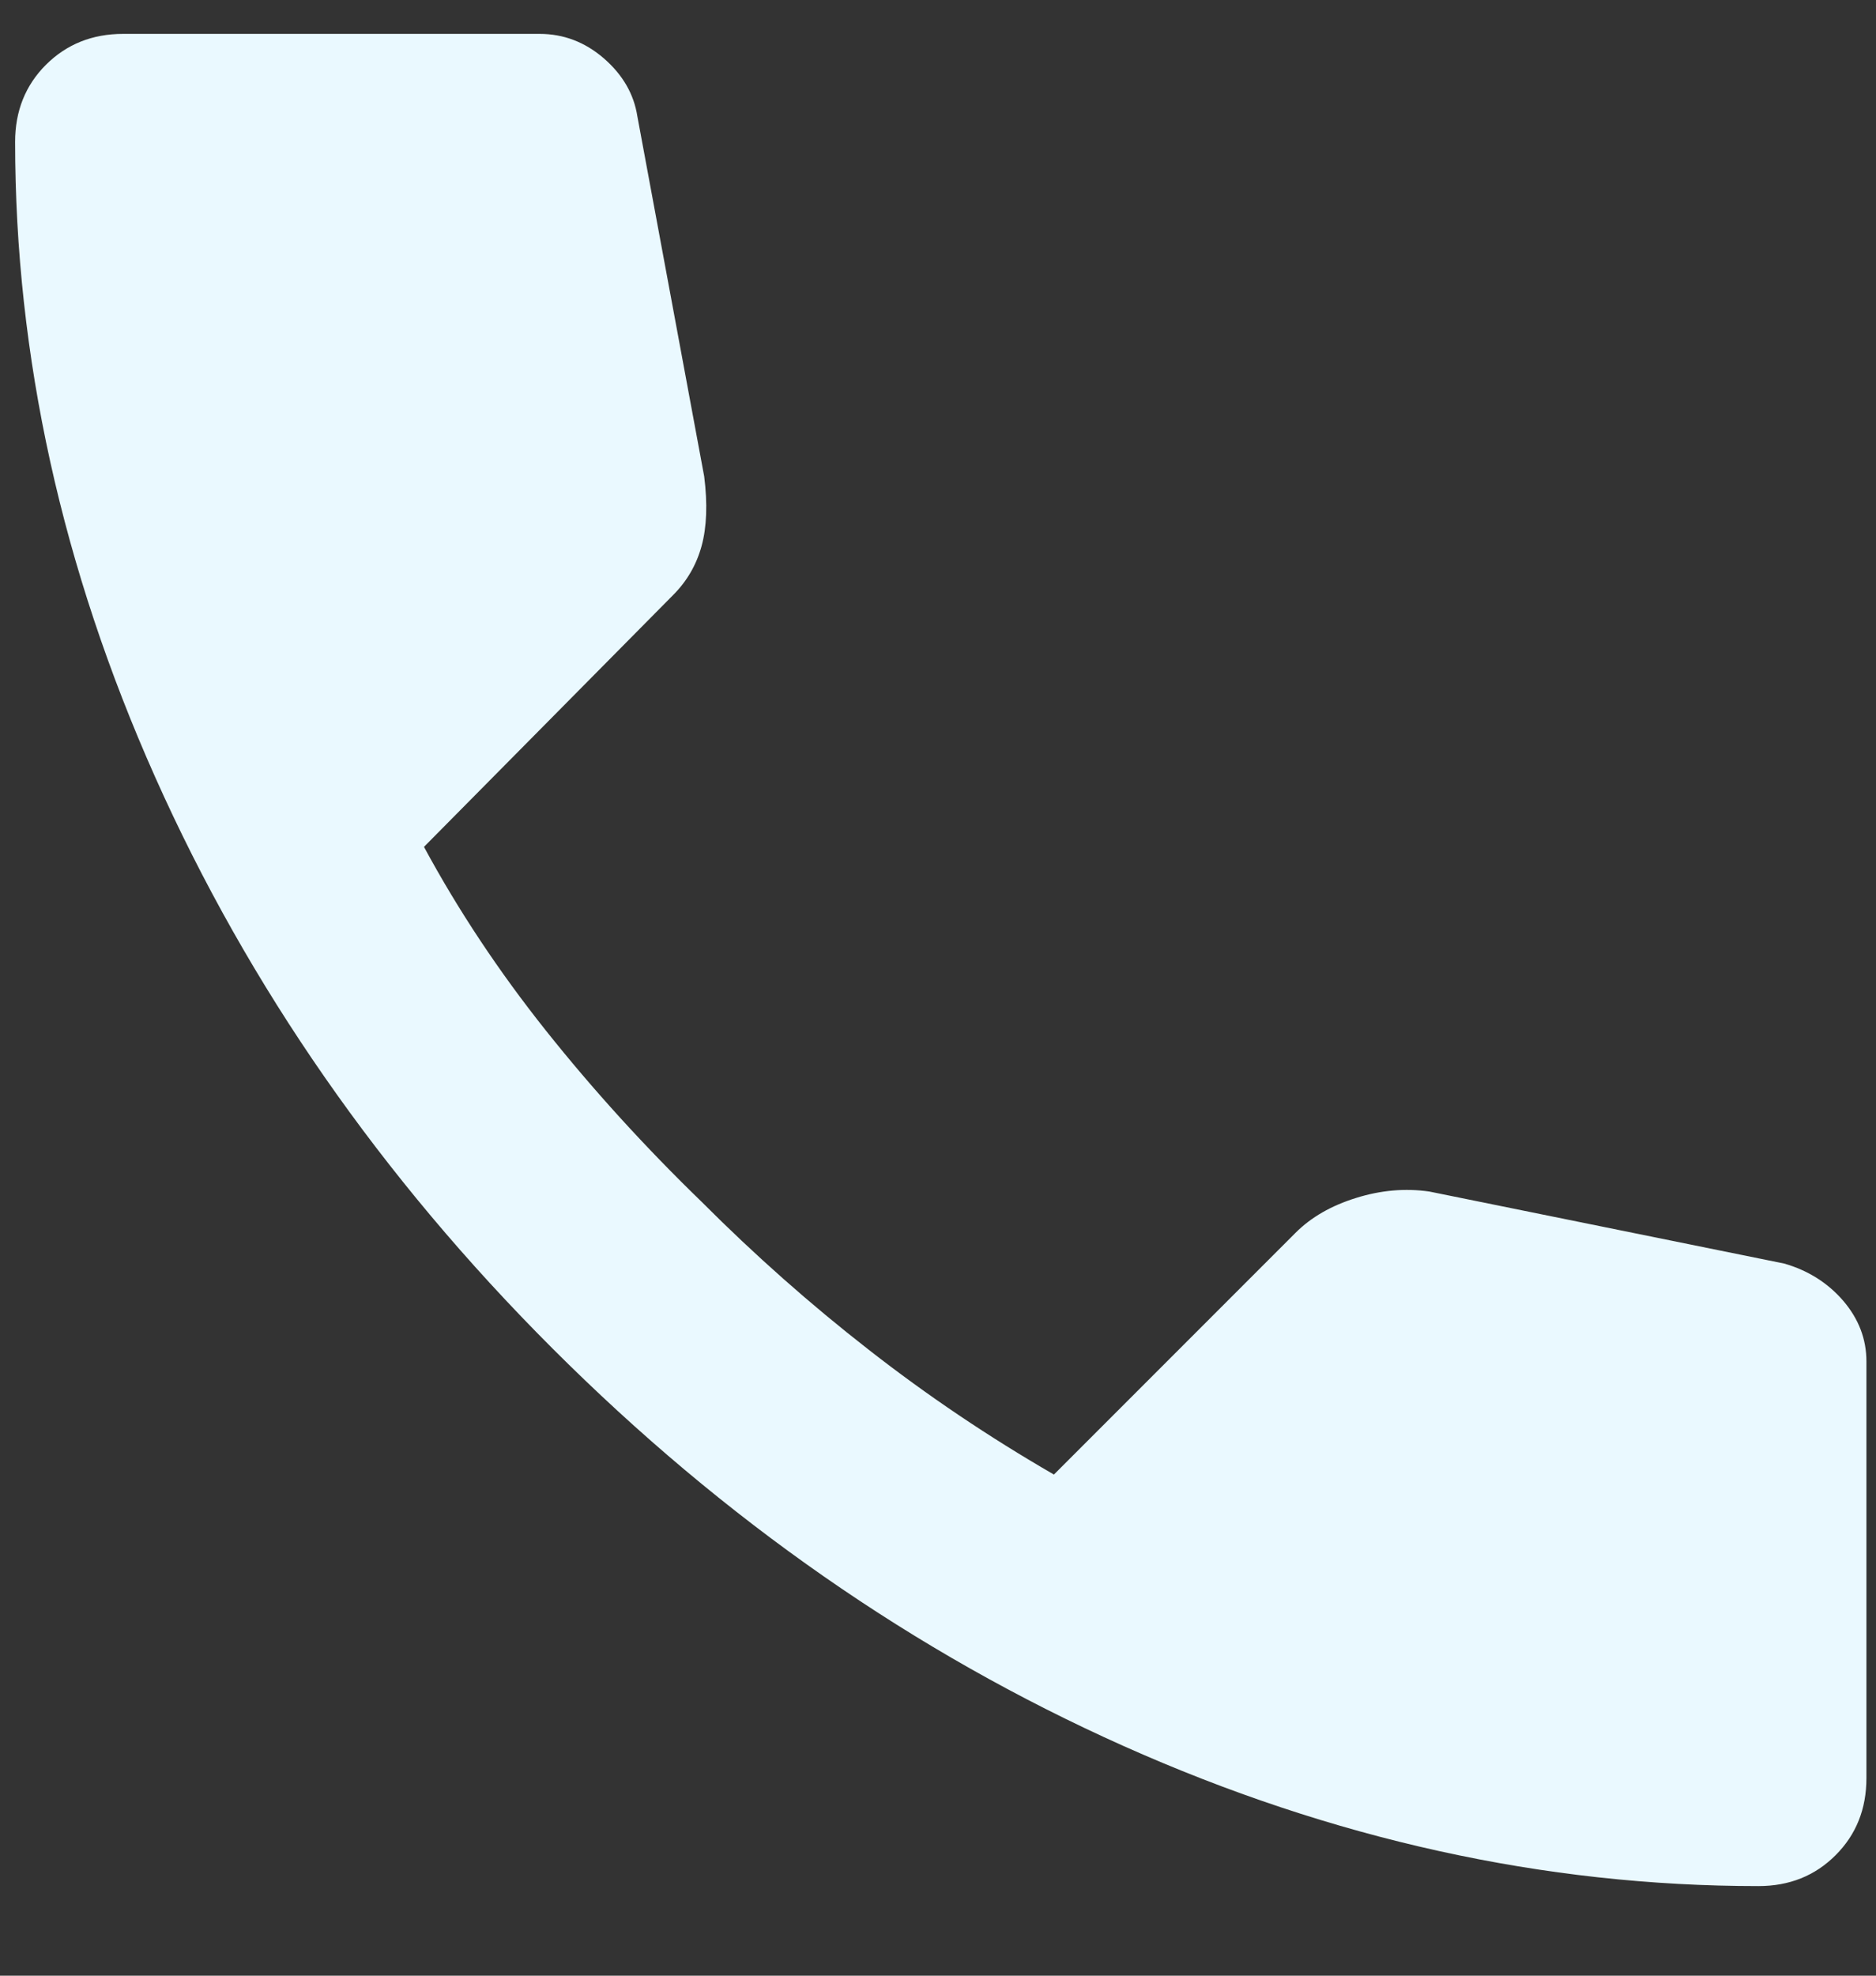 <svg width="19" height="20" viewBox="0 0 19 20" fill="none" xmlns="http://www.w3.org/2000/svg">
<rect x="0" y="0" width="19" height="20" fill="#333333" stroke="none"/>
<path d="M17.809 19.093C15.639 19.093 13.495 18.62 11.377 17.674C9.259 16.727 7.332 15.386 5.596 13.651C3.859 11.915 2.519 9.988 1.573 7.87C0.627 5.751 0.154 3.607 0.153 1.437C0.153 1.125 0.257 0.864 0.465 0.656C0.674 0.448 0.934 0.343 1.247 0.343H5.465C5.708 0.343 5.925 0.426 6.116 0.591C6.307 0.757 6.42 0.952 6.455 1.177L7.132 4.823C7.167 5.1 7.158 5.335 7.106 5.526C7.054 5.717 6.958 5.882 6.82 6.021L4.294 8.573C4.641 9.215 5.053 9.835 5.53 10.434C6.007 11.033 6.532 11.61 7.106 12.166C7.644 12.705 8.208 13.204 8.799 13.664C9.389 14.125 10.014 14.546 10.674 14.927L13.122 12.479C13.278 12.323 13.482 12.205 13.734 12.127C13.986 12.048 14.233 12.027 14.476 12.062L18.07 12.791C18.313 12.861 18.512 12.987 18.669 13.169C18.825 13.352 18.903 13.556 18.903 13.781V18C18.903 18.312 18.799 18.573 18.59 18.781C18.382 18.989 18.122 19.093 17.809 19.093Z" fill="#EAF9FF"/>
</svg>

